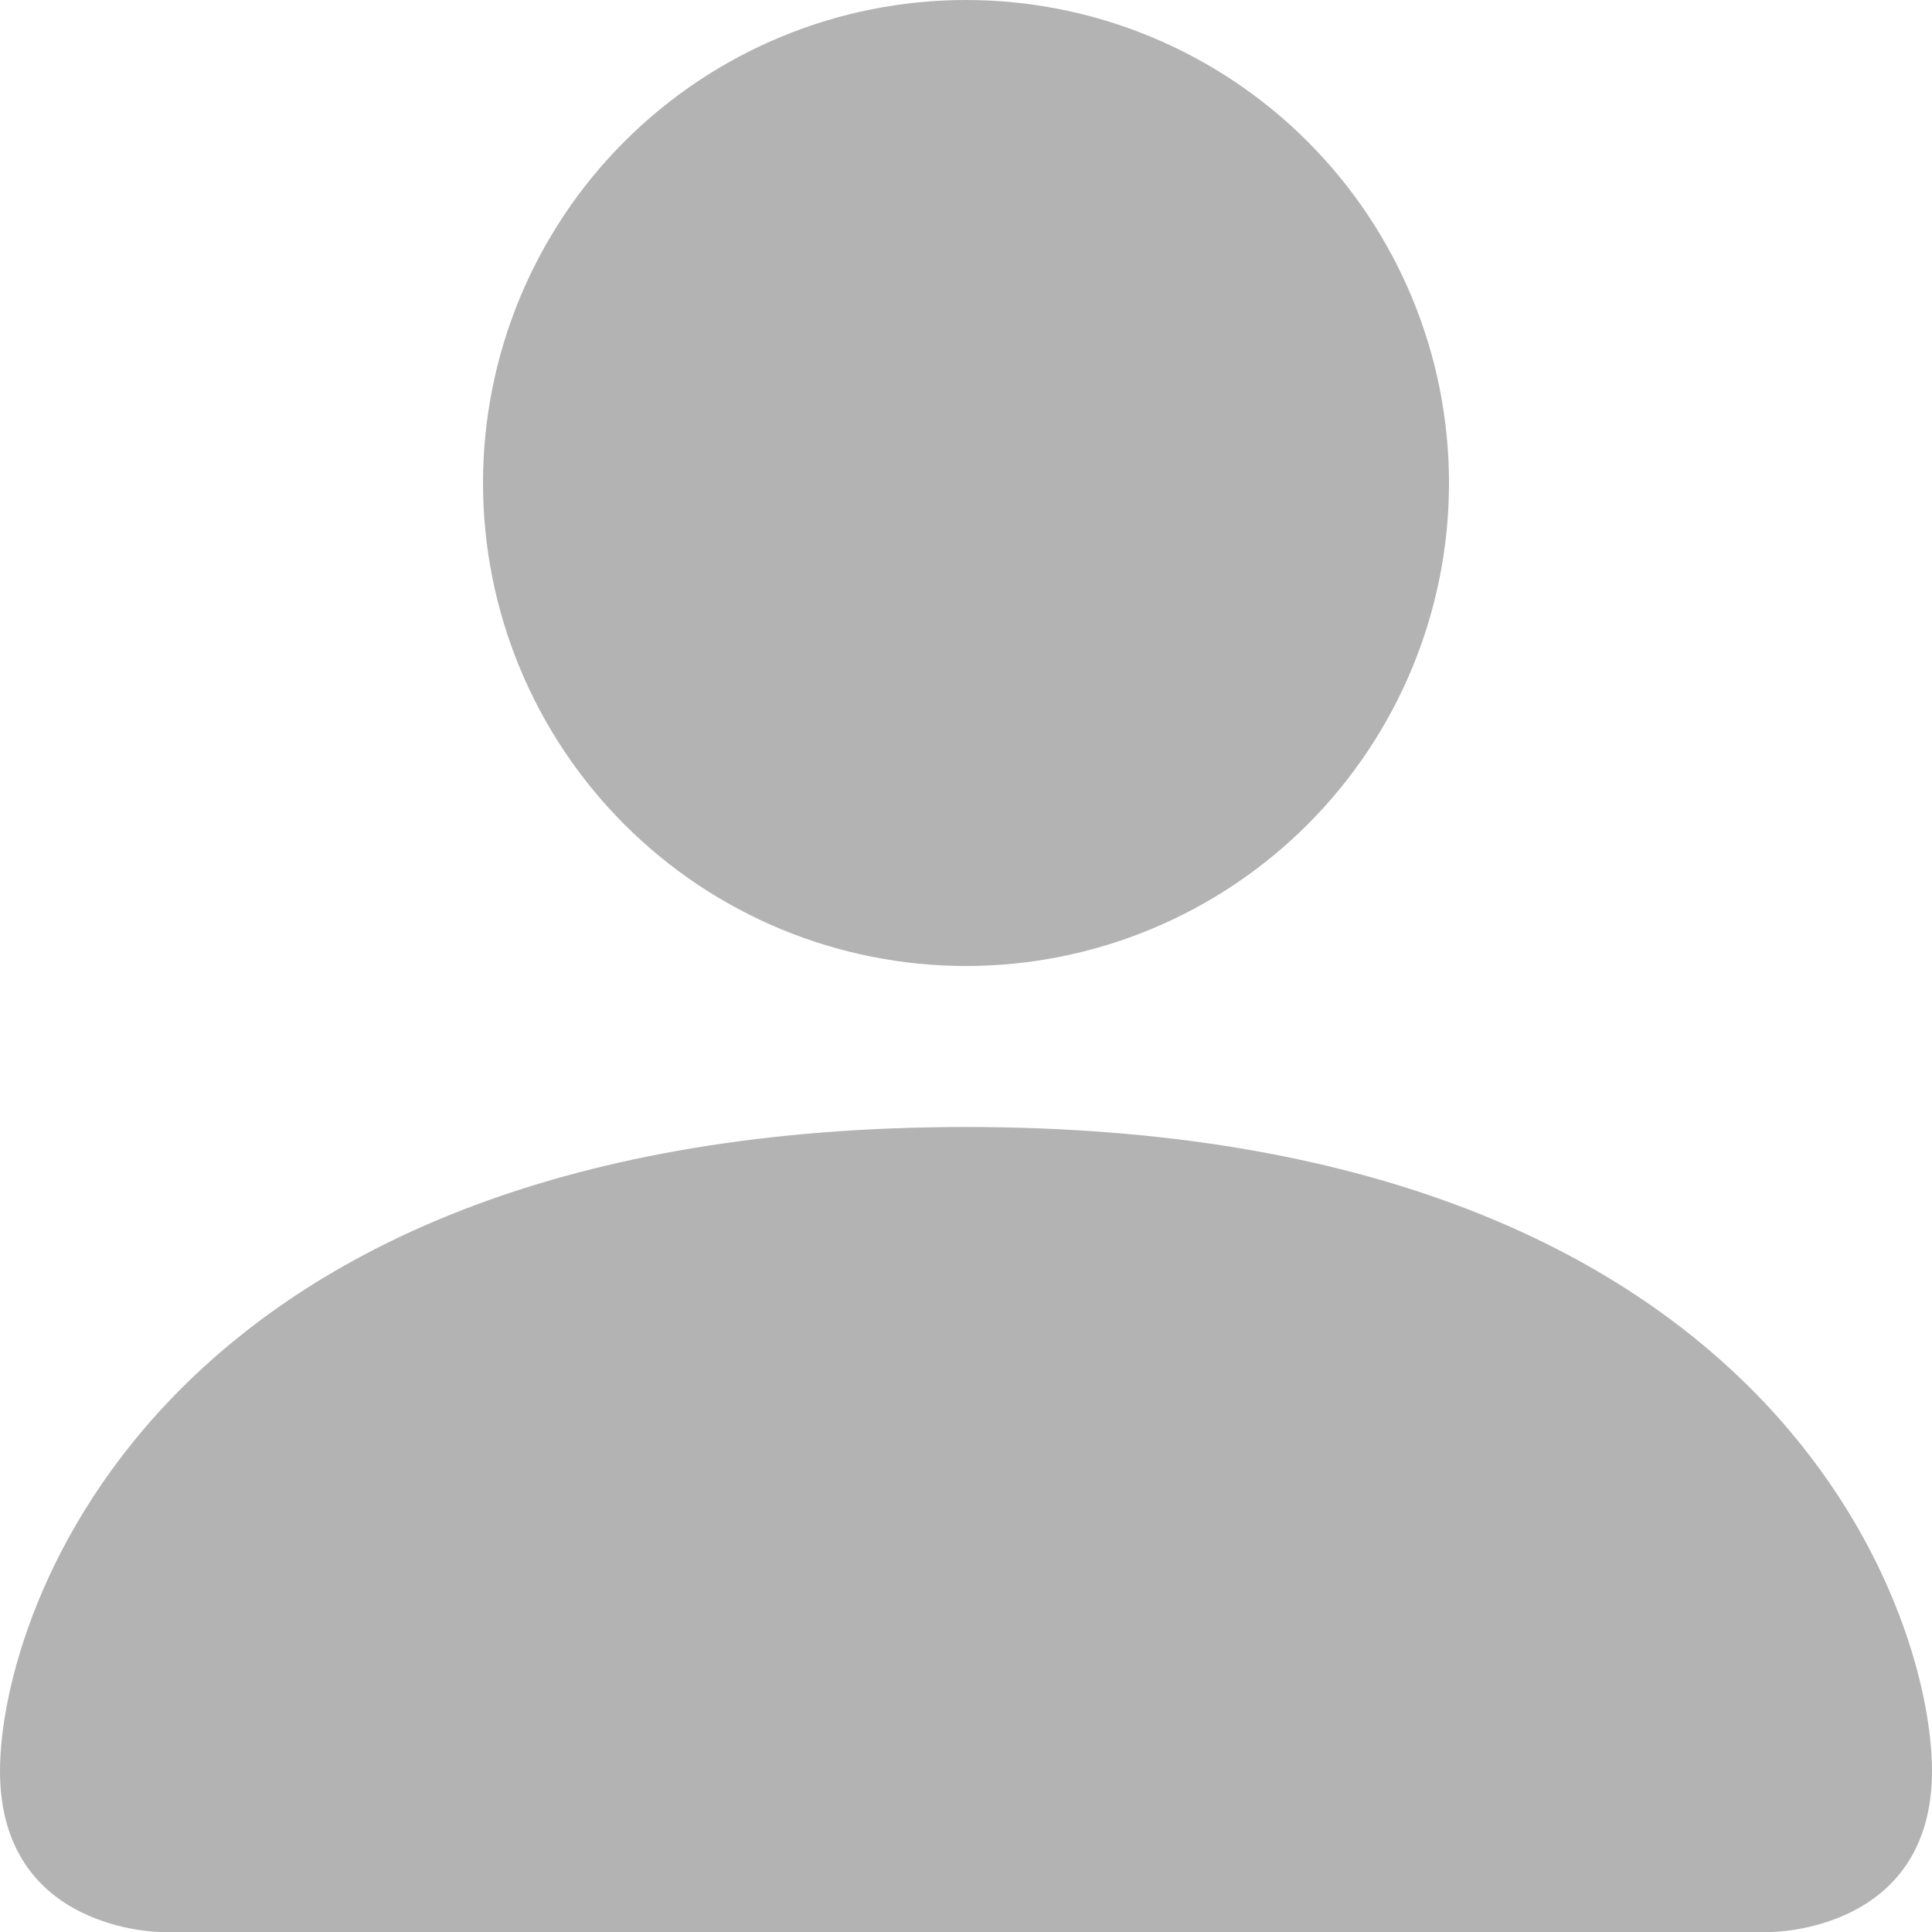 <svg width="75" height="75" viewBox="0 0 75 75" fill="none" xmlns="http://www.w3.org/2000/svg">
<path d="M6.25 75C6.25 75 0 75 0 68.75C0 62.5 6.25 43.75 37.5 43.75C68.75 43.75 75 62.5 75 68.75C75 75 68.75 75 68.75 75H6.25ZM37.5 37.5C42.473 37.5 47.242 35.525 50.758 32.008C54.275 28.492 56.25 23.723 56.25 18.75C56.25 13.777 54.275 9.008 50.758 5.492C47.242 1.975 42.473 0 37.5 0C32.527 0 27.758 1.975 24.242 5.492C20.725 9.008 18.75 13.777 18.75 18.75C18.75 23.723 20.725 28.492 24.242 32.008C27.758 35.525 32.527 37.5 37.5 37.5Z" fill="black" fill-opacity="0.3"/>
</svg>
